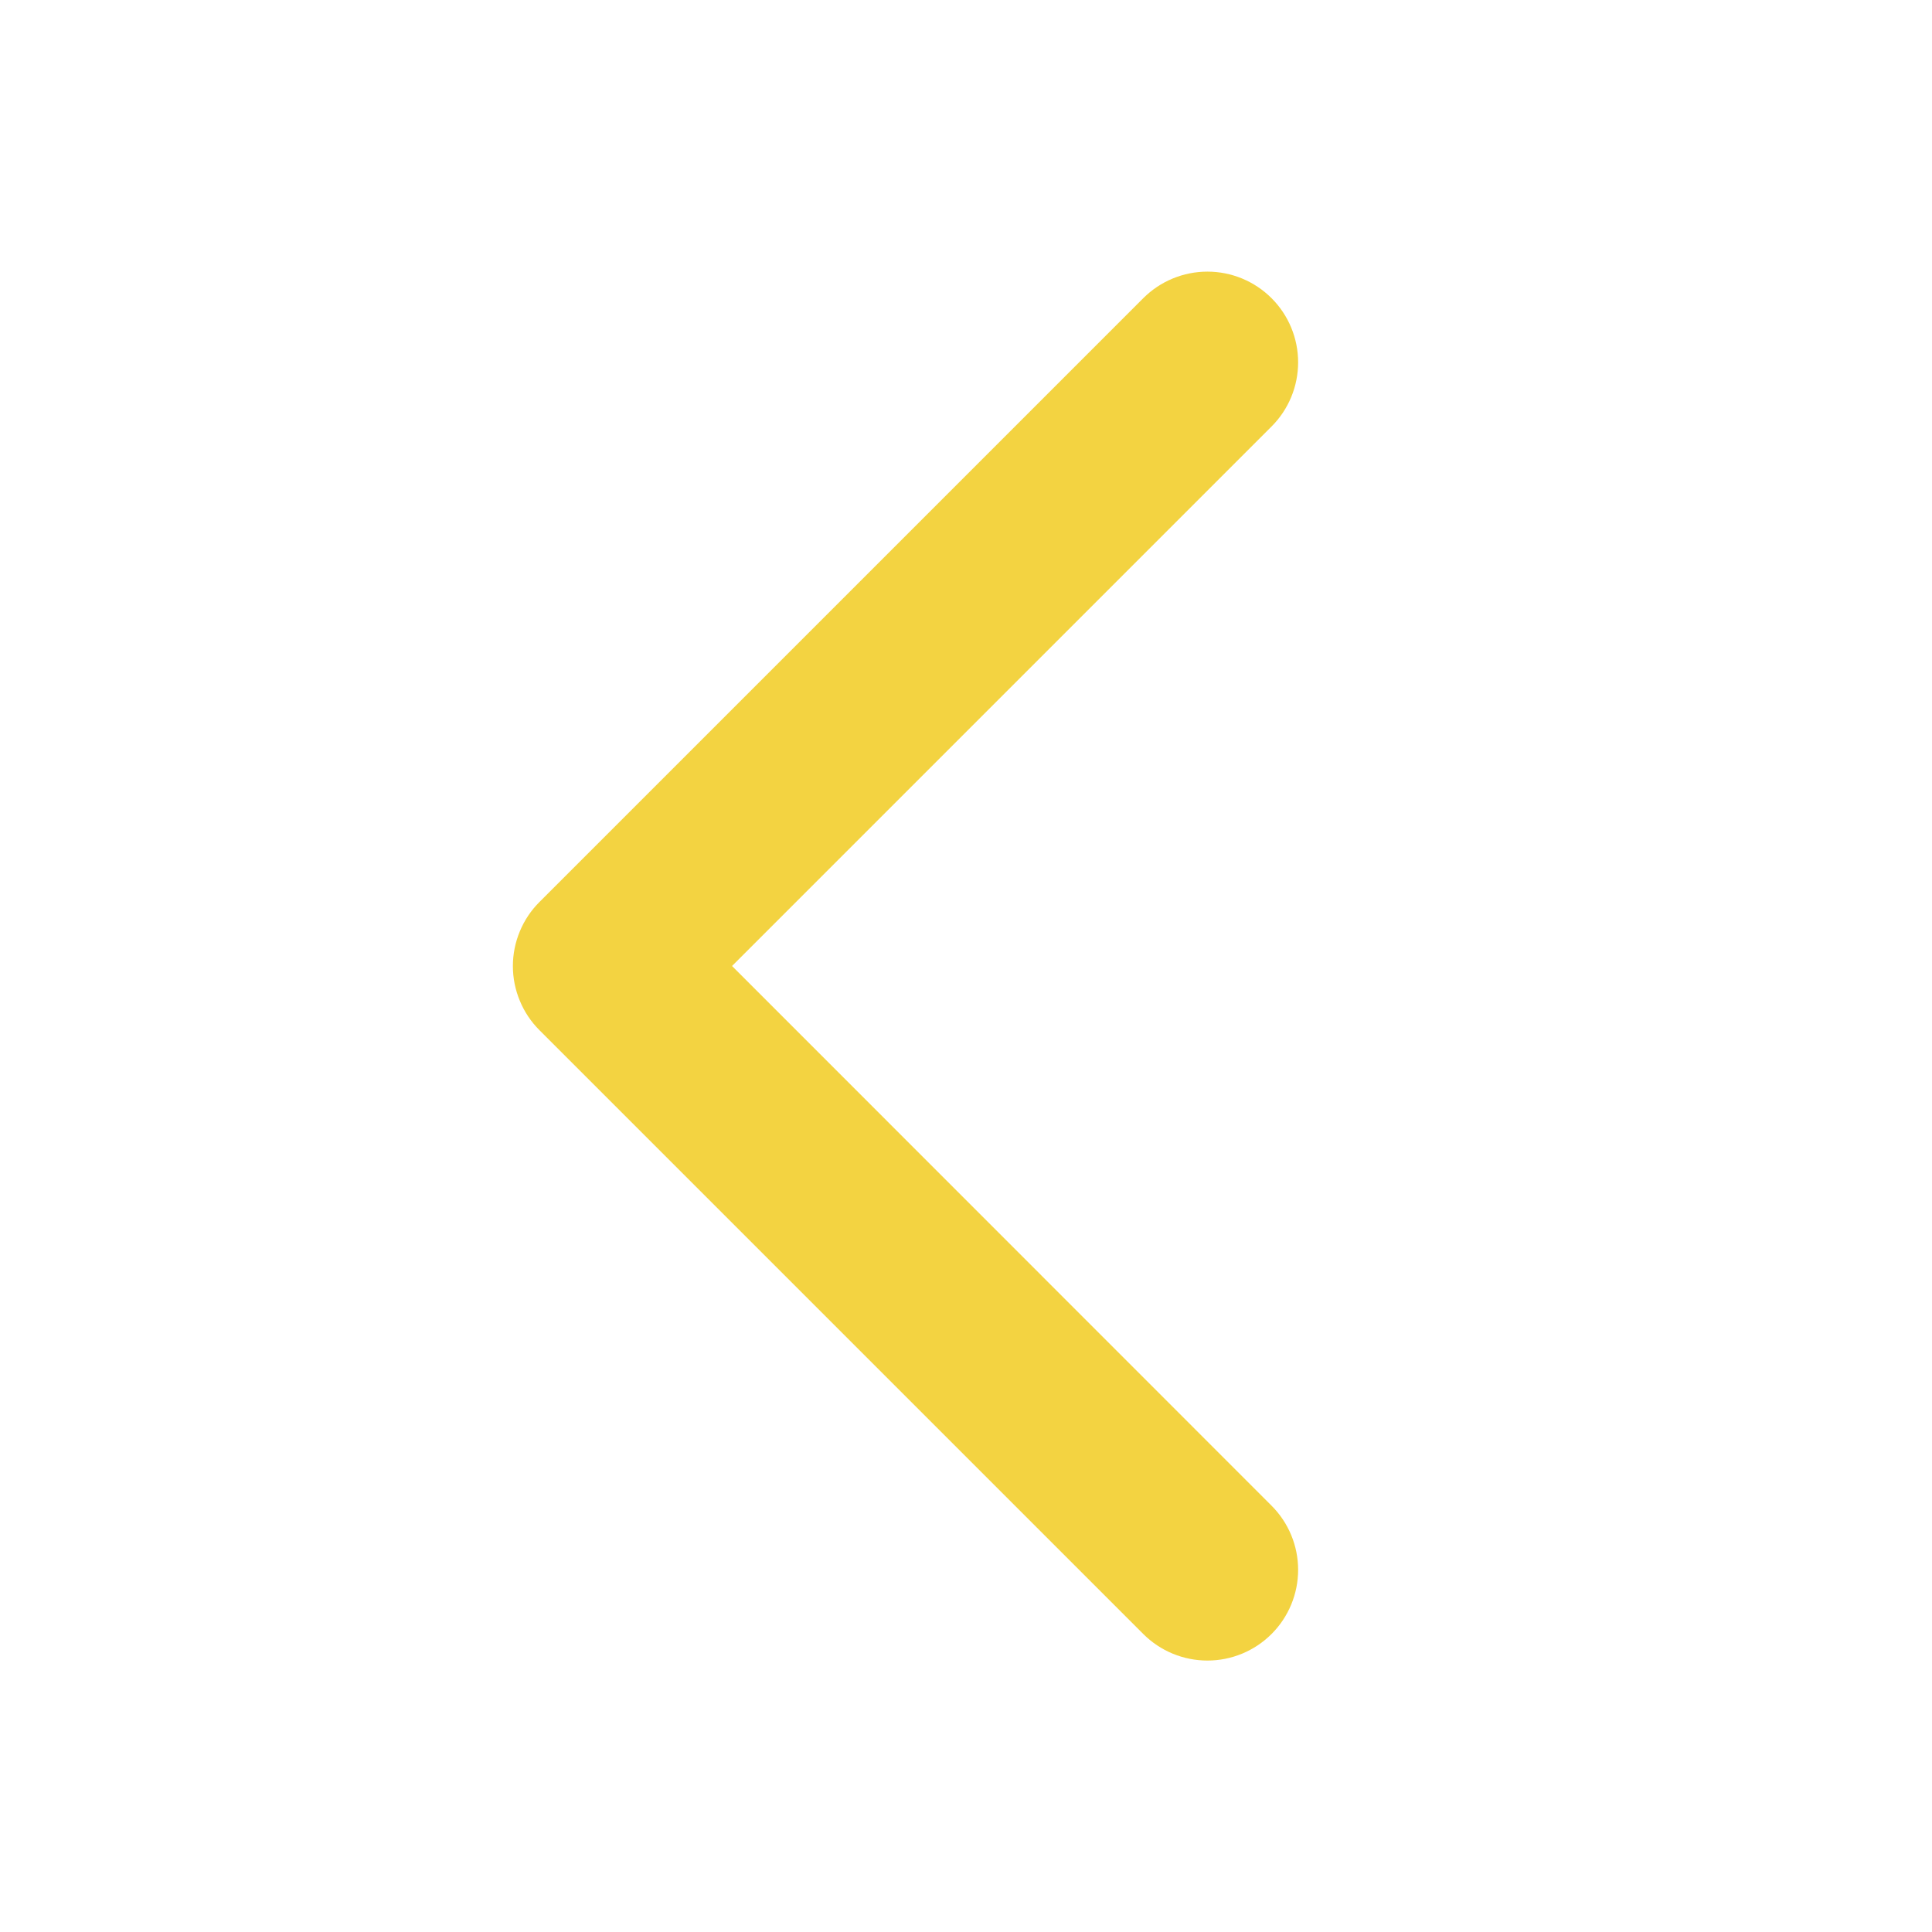 <svg width="32" height="32" viewBox="0 0 32 32" fill="none" xmlns="http://www.w3.org/2000/svg">
<path d="M21.061 24.939C21.343 25.221 21.501 25.603 21.501 26.001C21.501 26.4 21.343 26.782 21.061 27.064C20.779 27.346 20.397 27.504 19.999 27.504C19.6 27.504 19.218 27.346 18.936 27.064L8.936 17.064C8.796 16.924 8.685 16.759 8.61 16.576C8.534 16.394 8.495 16.199 8.495 16.001C8.495 15.804 8.534 15.608 8.61 15.426C8.685 15.244 8.796 15.078 8.936 14.939L18.936 4.939C19.218 4.657 19.6 4.499 19.999 4.499C20.397 4.499 20.779 4.657 21.061 4.939C21.343 5.221 21.501 5.603 21.501 6.001C21.501 6.4 21.343 6.782 21.061 7.064L12.125 16L21.061 24.939Z" fill="#F3D341"/>
</svg>
